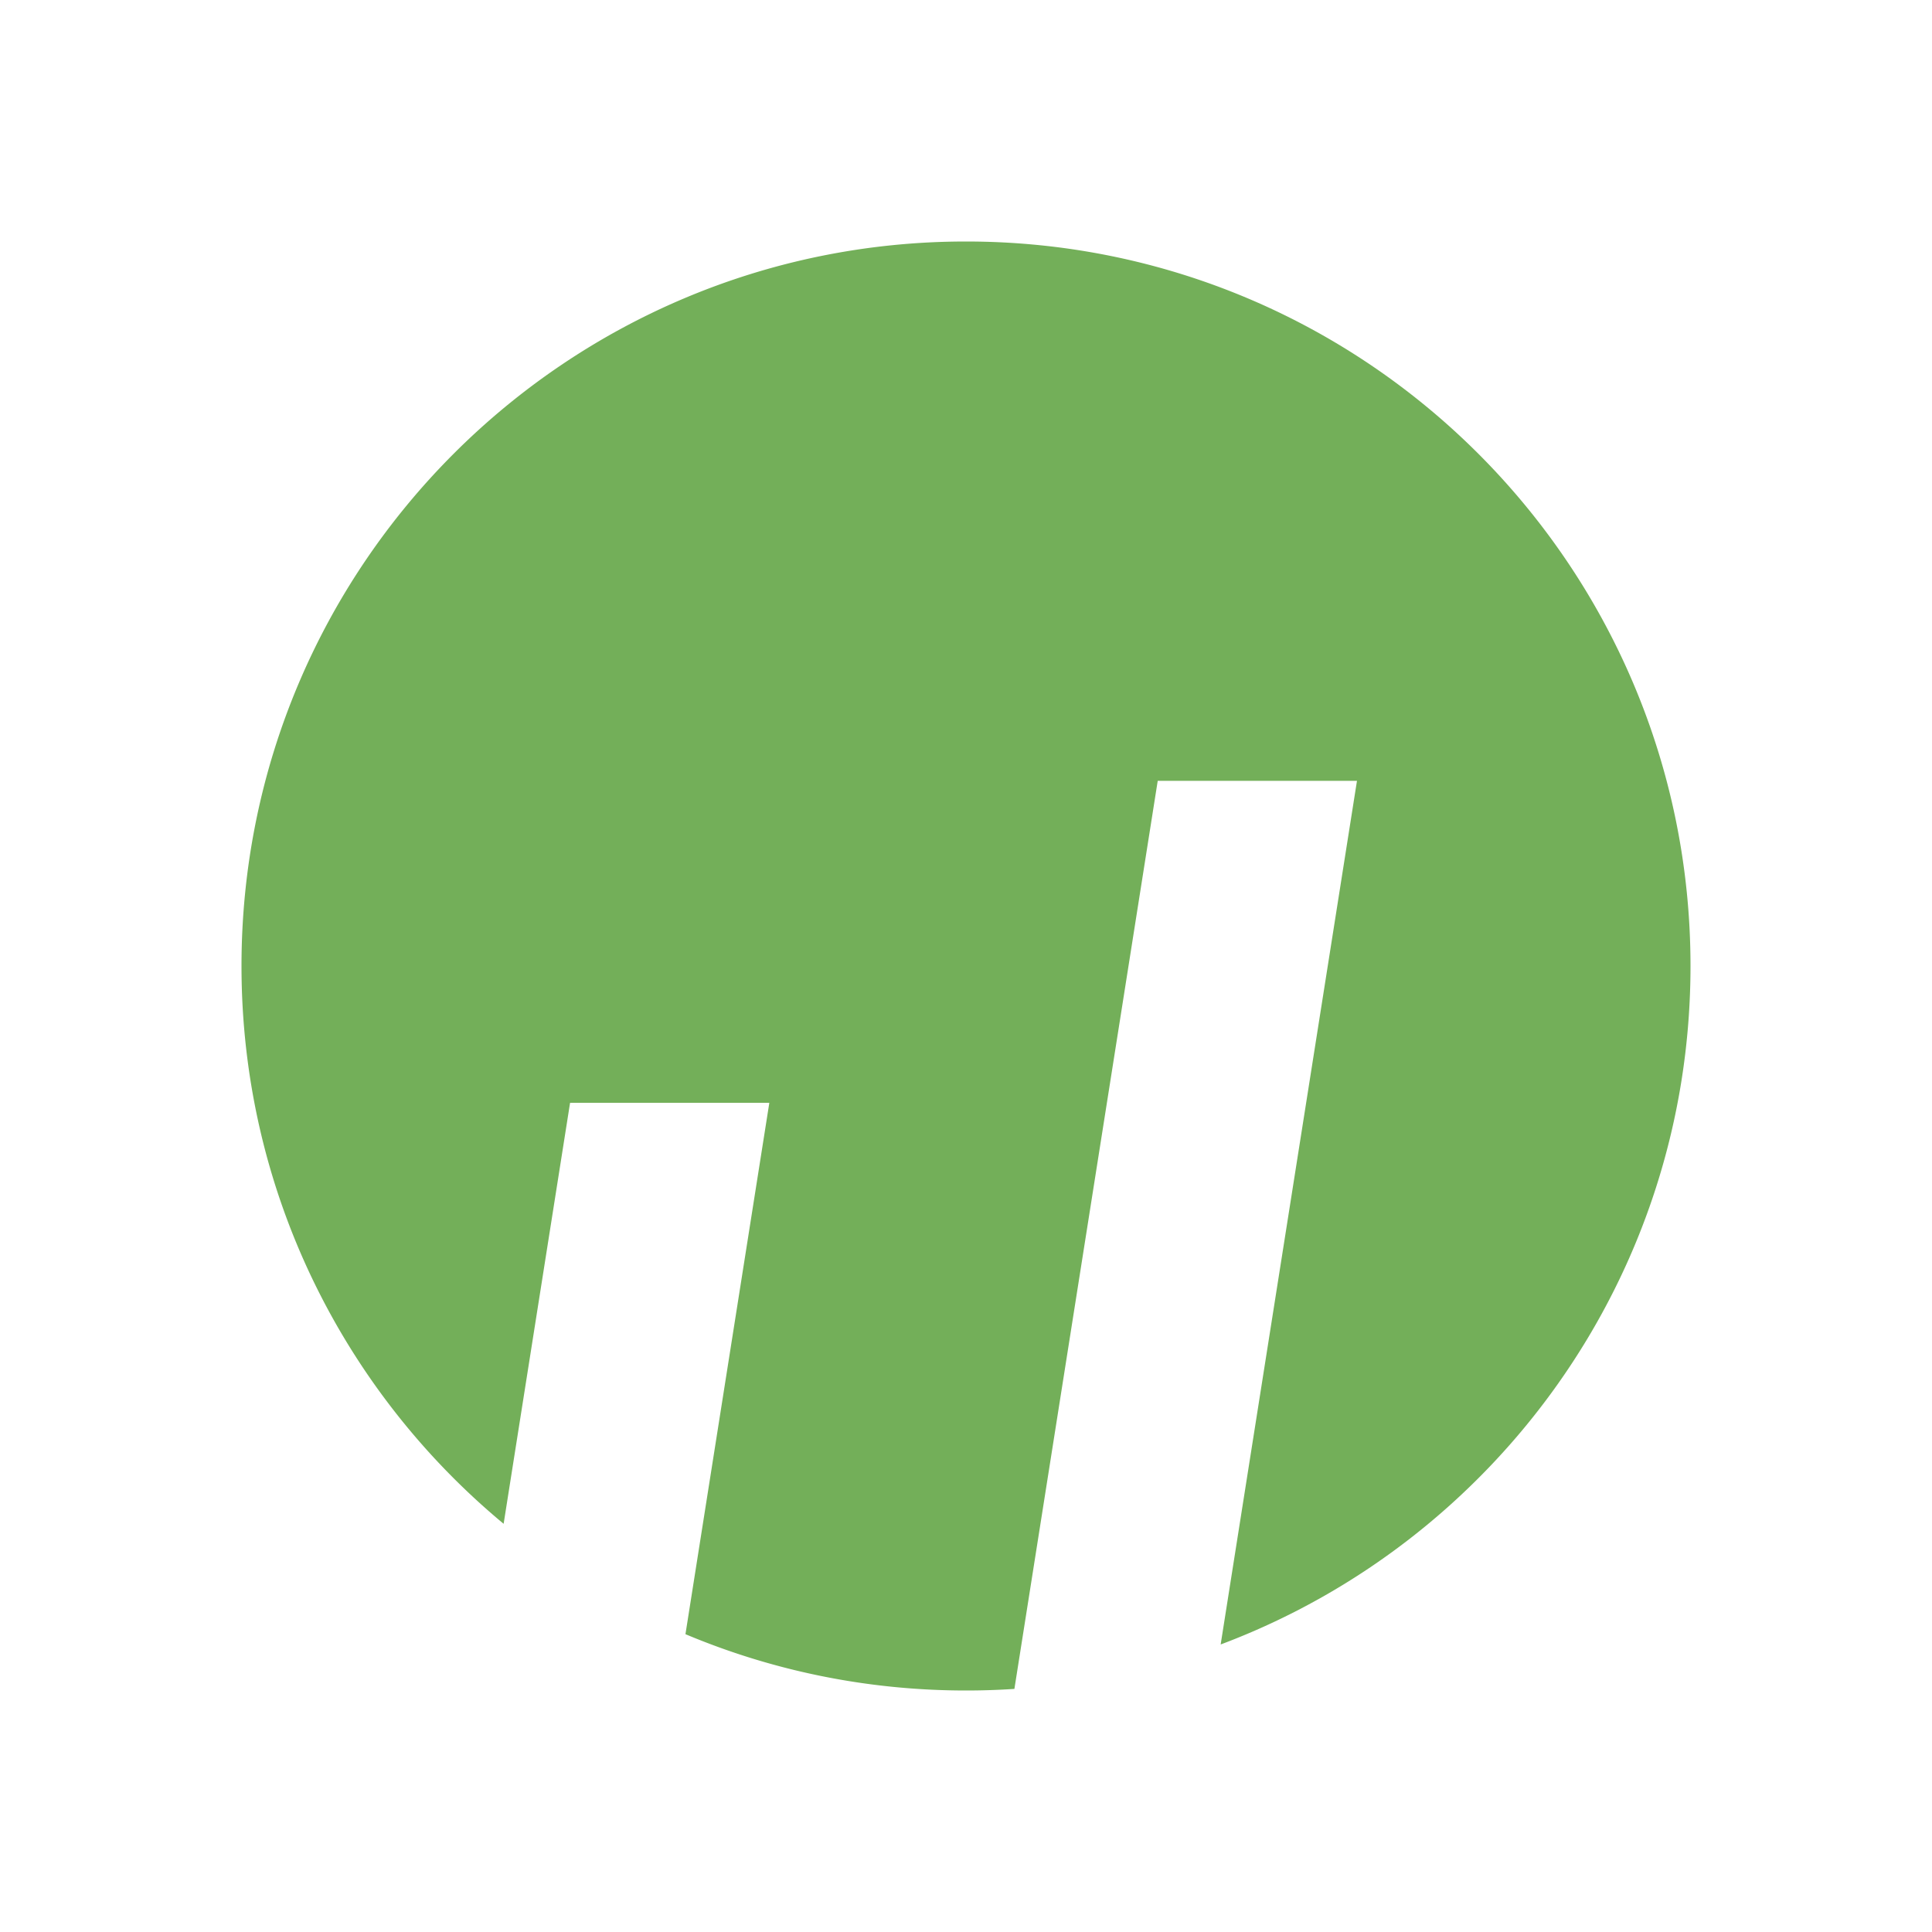 <svg width="240" height="240" viewBox="0 0 240 240" xmlns="http://www.w3.org/2000/svg"><title>Almace Scaffolding</title><path d="M62.563 189.292C42.669 172.783 30 147.872 30 120c0-49.706 40.294-90 90-90s90 40.294 90 90c0 38.573-24.266 71.478-58.365 84.283L168.568 97h-24.752l-17.804 112.802A91.344 91.344 0 0 1 120 210c-12.356 0-24.13-2.49-34.85-6.996L95.568 137H70.816l-8.253 52.292z" fill="#73AF59" fill-rule="evenodd"/></svg>

